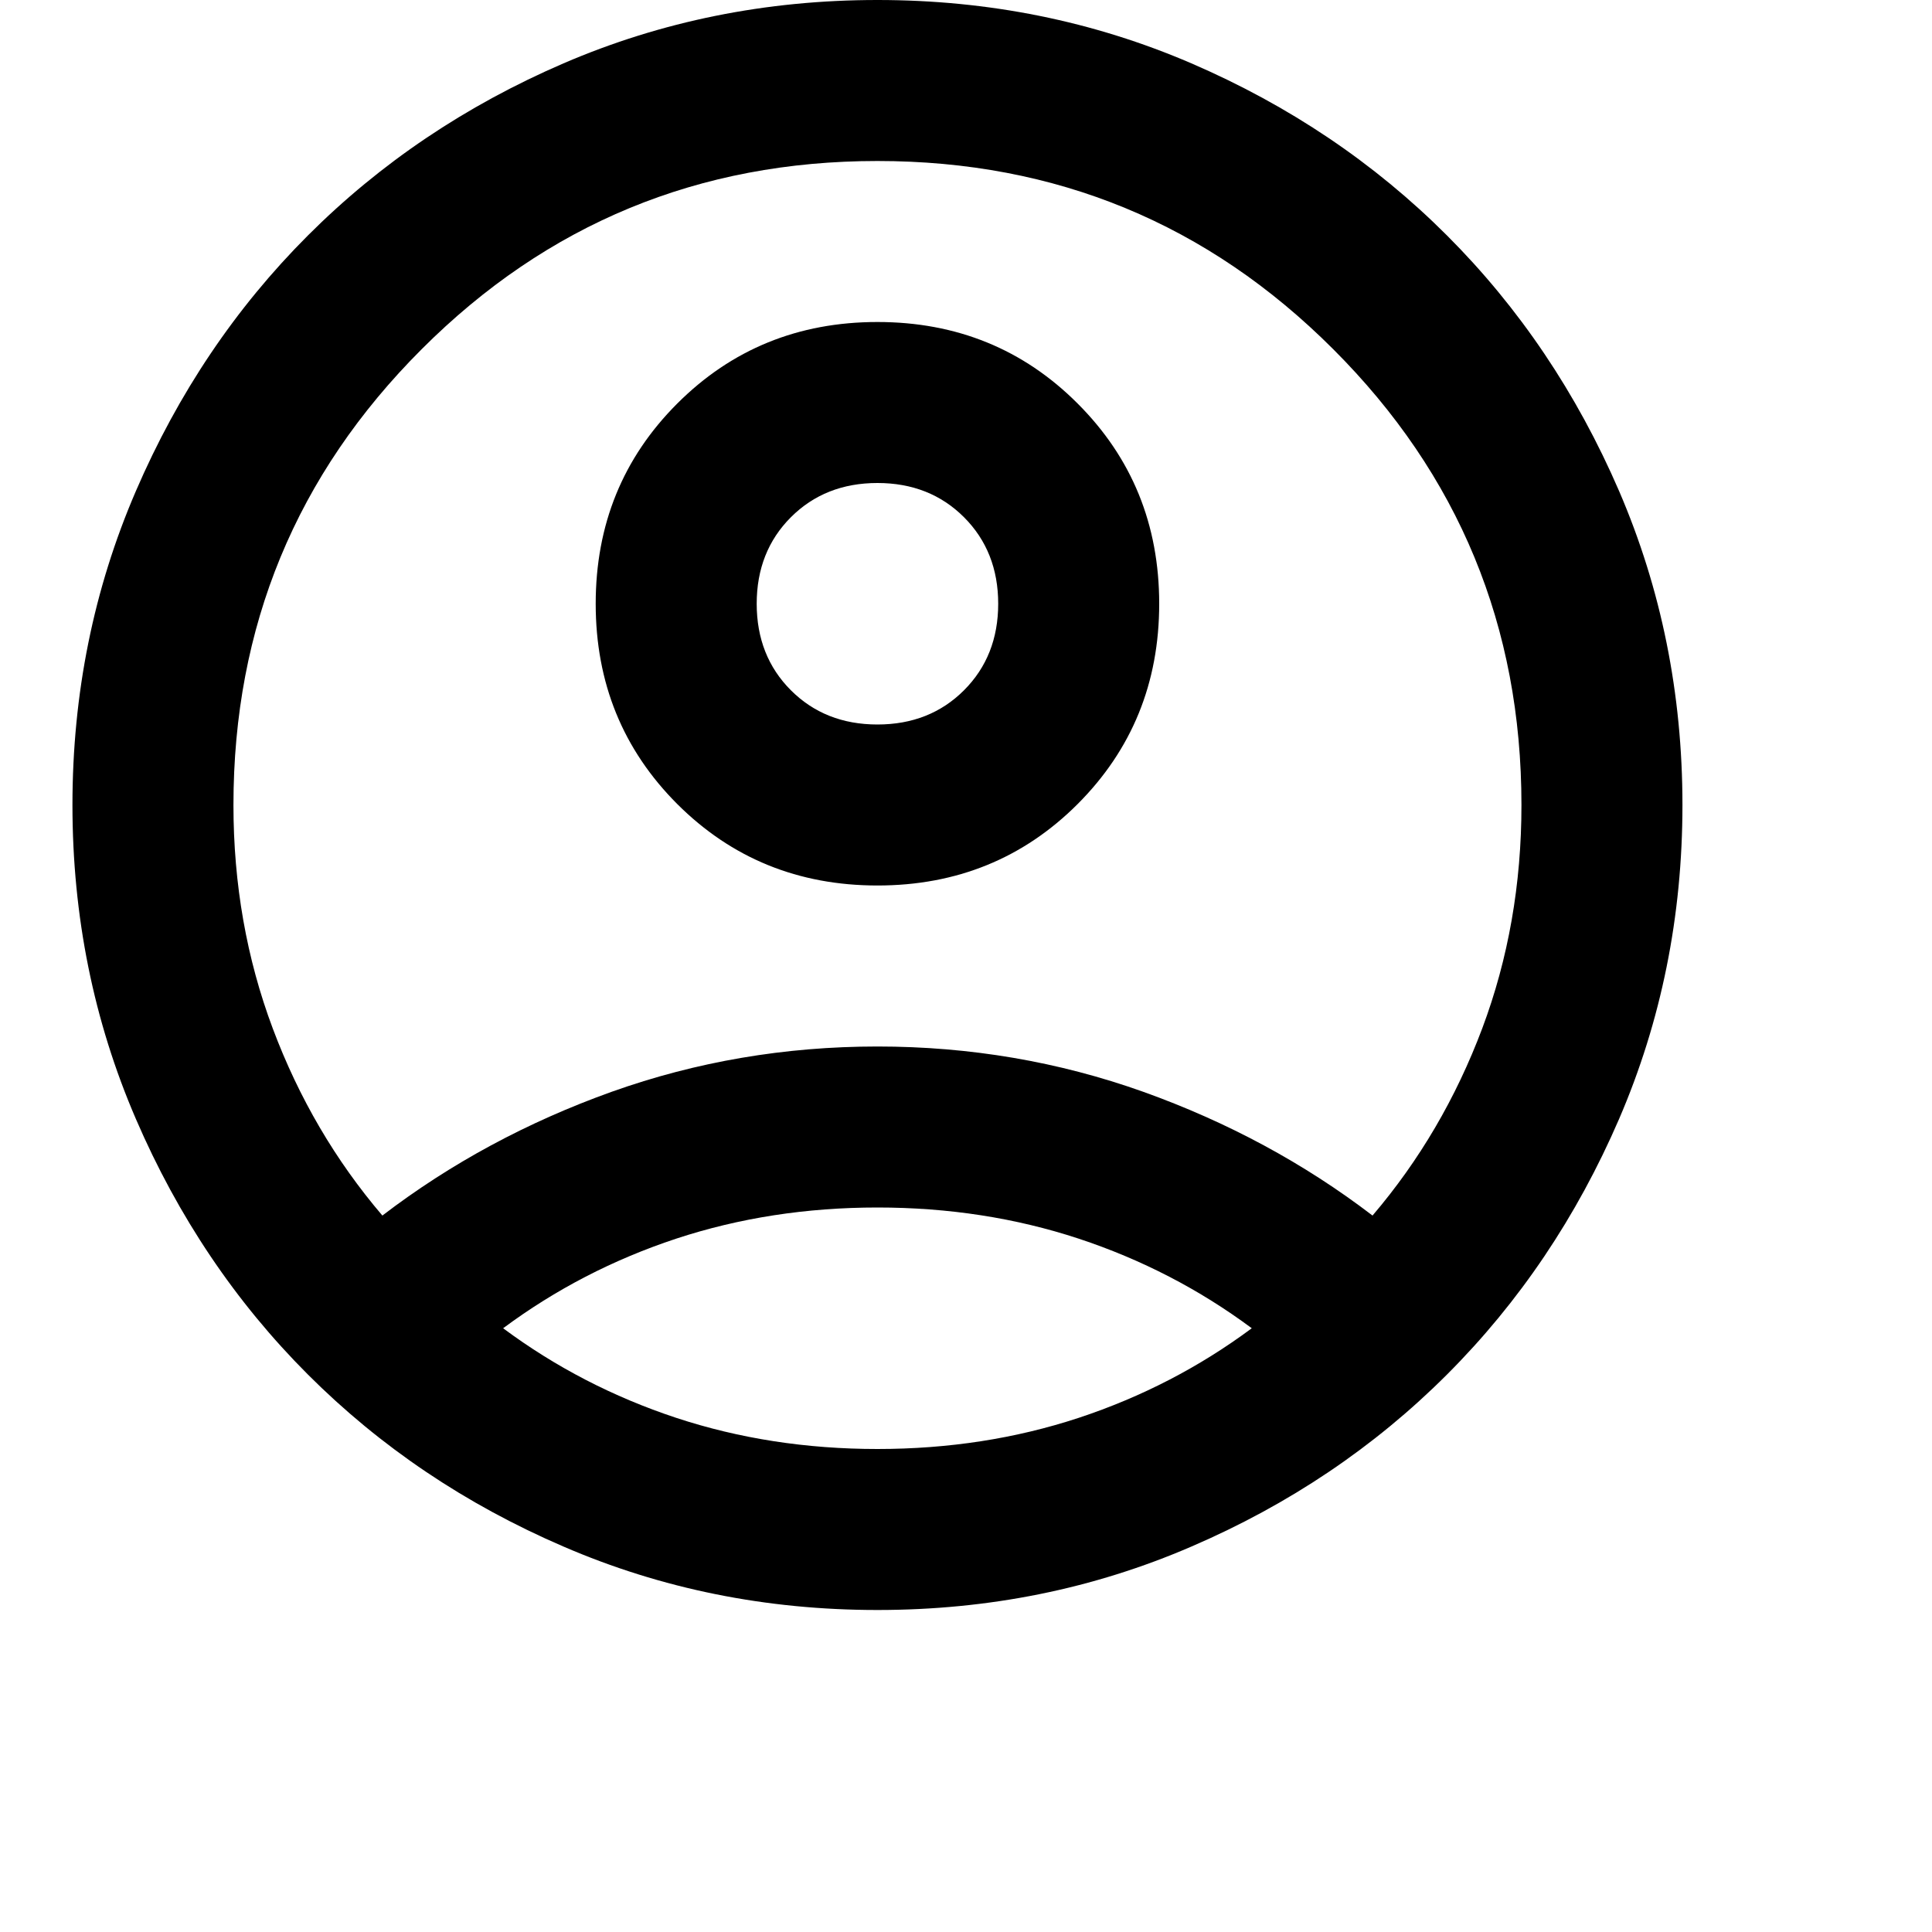 <svg width="24" height="24" viewBox="0 0 24 24" fill="currentColor" xmlns="http://www.w3.org/2000/svg">
<path fill="currentColor" d="M4.75 15.1C5.6 14.45 6.55 13.938 7.6 13.562C8.65 13.188 9.75 13 10.9 13C12.05 13 13.15 13.188 14.2 13.562C15.25 13.938 16.2 14.45 17.05 15.1C17.633 14.417 18.087 13.642 18.413 12.775C18.738 11.908 18.9 10.983 18.9 10C18.9 7.783 18.121 5.896 16.562 4.338C15.004 2.779 13.117 2 10.9 2C8.683 2 6.796 2.779 5.238 4.338C3.679 5.896 2.9 7.783 2.9 10C2.9 10.983 3.063 11.908 3.388 12.775C3.713 13.642 4.167 14.417 4.75 15.1ZM10.9 11C9.917 11 9.088 10.662 8.413 9.988C7.738 9.312 7.4 8.483 7.4 7.5C7.4 6.517 7.738 5.688 8.413 5.013C9.088 4.338 9.917 4 10.9 4C11.883 4 12.713 4.338 13.387 5.013C14.062 5.688 14.4 6.517 14.4 7.5C14.4 8.483 14.062 9.312 13.387 9.988C12.713 10.662 11.883 11 10.9 11ZM10.9 20C9.517 20 8.217 19.738 7 19.212C5.783 18.688 4.725 17.975 3.825 17.075C2.925 16.175 2.213 15.117 1.688 13.9C1.163 12.683 0.9 11.383 0.9 10C0.9 8.617 1.163 7.317 1.688 6.1C2.213 4.883 2.925 3.825 3.825 2.925C4.725 2.025 5.783 1.312 7 0.787C8.217 0.263 9.517 0 10.9 0C12.283 0 13.583 0.263 14.8 0.787C16.017 1.312 17.075 2.025 17.975 2.925C18.875 3.825 19.587 4.883 20.113 6.1C20.637 7.317 20.9 8.617 20.9 10C20.9 11.383 20.637 12.683 20.113 13.9C19.587 15.117 18.875 16.175 17.975 17.075C17.075 17.975 16.017 18.688 14.8 19.212C13.583 19.738 12.283 20 10.9 20ZM10.9 18C11.783 18 12.617 17.871 13.4 17.613C14.183 17.354 14.9 16.983 15.55 16.5C14.9 16.017 14.183 15.646 13.4 15.387C12.617 15.129 11.783 15 10.9 15C10.017 15 9.183 15.129 8.4 15.387C7.617 15.646 6.9 16.017 6.25 16.5C6.9 16.983 7.617 17.354 8.4 17.613C9.183 17.871 10.017 18 10.9 18ZM10.9 9C11.333 9 11.692 8.858 11.975 8.575C12.258 8.292 12.4 7.933 12.4 7.5C12.4 7.067 12.258 6.708 11.975 6.425C11.692 6.142 11.333 6 10.9 6C10.467 6 10.108 6.142 9.825 6.425C9.542 6.708 9.4 7.067 9.4 7.5C9.4 7.933 9.542 8.292 9.825 8.575C10.108 8.858 10.467 9 10.9 9Z"/>
</svg>
